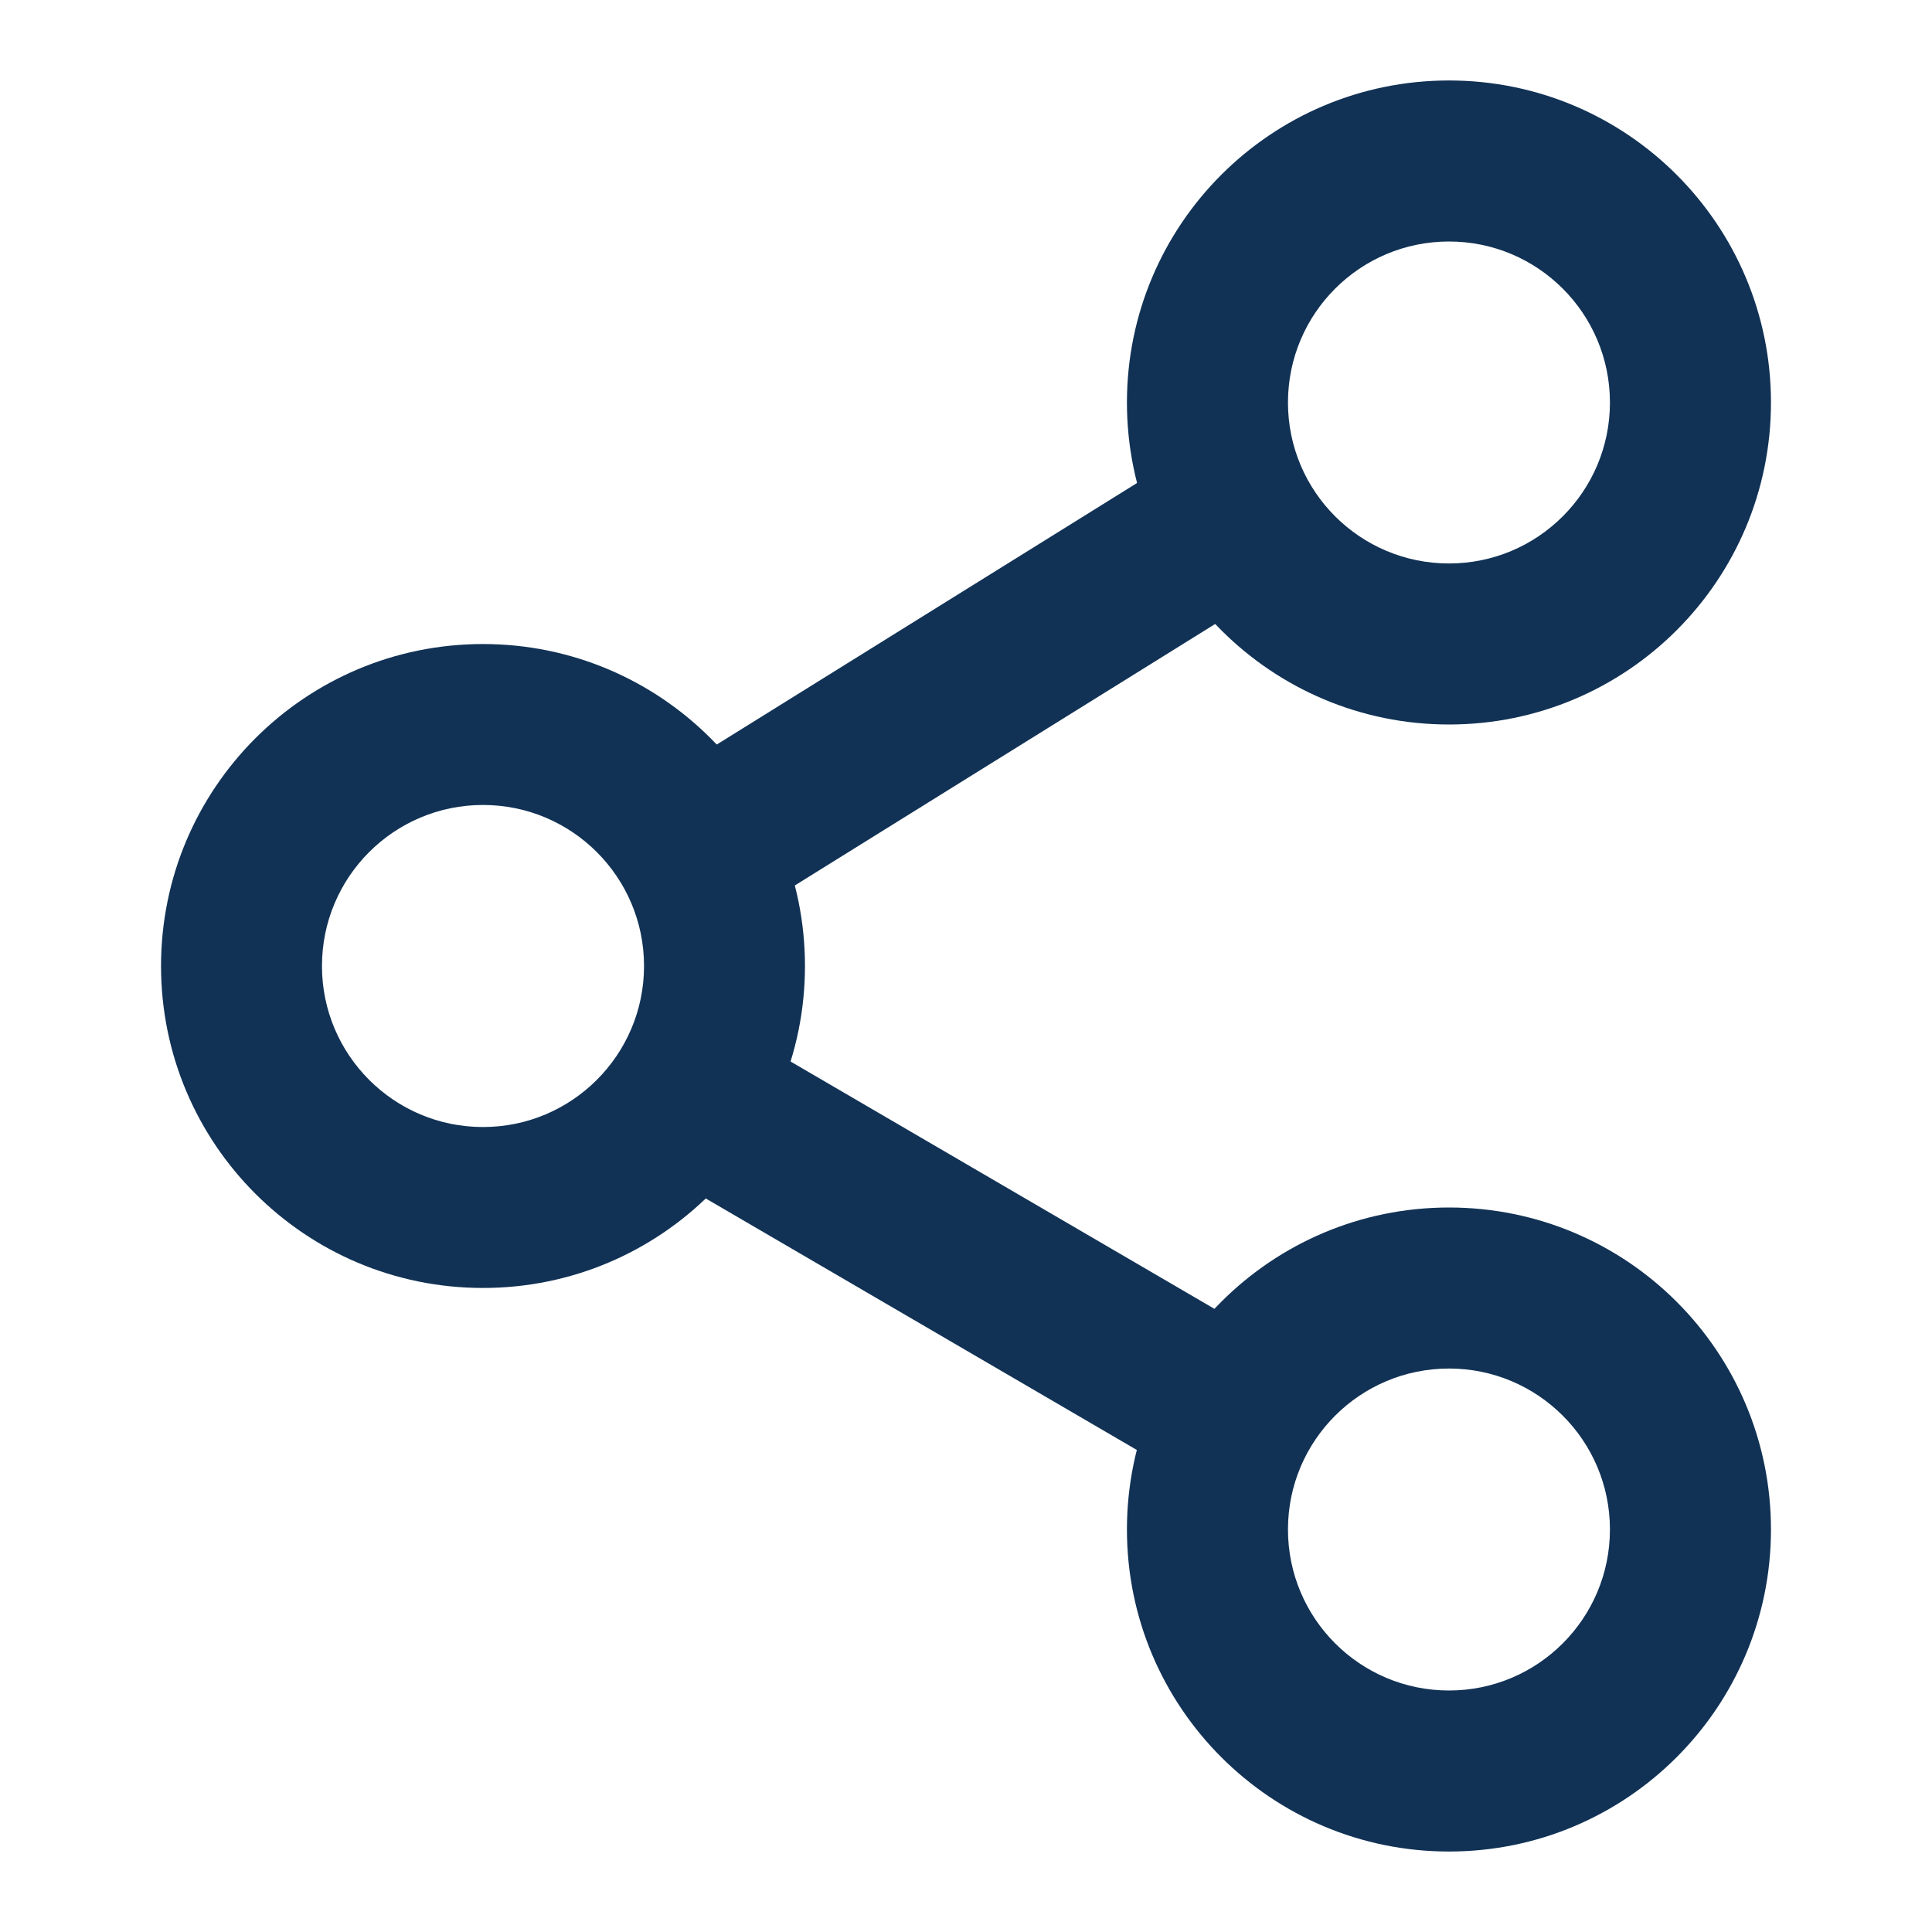 <svg width="20" height="20" viewBox="0 0 20 20" fill="none" xmlns="http://www.w3.org/2000/svg">
<path fill-rule="evenodd" clip-rule="evenodd" d="M15 2.5C14.079 2.5 13.333 3.246 13.333 4.167C13.333 5.087 14.079 5.833 15 5.833C15.92 5.833 16.666 5.087 16.666 4.167C16.666 3.246 15.92 2.5 15 2.5ZM11.666 4.167C11.666 2.326 13.159 0.833 15 0.833C16.841 0.833 18.333 2.326 18.333 4.167C18.333 6.008 16.841 7.5 15 7.5C13.159 7.5 11.666 6.008 11.666 4.167Z" fill="#113255"/>
<path fill-rule="evenodd" clip-rule="evenodd" d="M5 8.333C4.079 8.333 3.333 9.079 3.333 10C3.333 10.92 4.079 11.667 5 11.667C5.92 11.667 6.667 10.92 6.667 10C6.667 9.079 5.92 8.333 5 8.333ZM1.667 10C1.667 8.159 3.159 6.667 5 6.667C6.841 6.667 8.333 8.159 8.333 10C8.333 11.841 6.841 13.333 5 13.333C3.159 13.333 1.667 11.841 1.667 10Z" fill="#113255"/>
<path fill-rule="evenodd" clip-rule="evenodd" d="M15 14.167C14.079 14.167 13.333 14.913 13.333 15.833C13.333 16.754 14.079 17.5 15 17.5C15.92 17.5 16.666 16.754 16.666 15.833C16.666 14.913 15.92 14.167 15 14.167ZM11.666 15.833C11.666 13.992 13.159 12.5 15 12.5C16.841 12.5 18.333 13.992 18.333 15.833C18.333 17.674 16.841 19.167 15 19.167C13.159 19.167 11.666 17.674 11.666 15.833Z" fill="#113255"/>
<path fill-rule="evenodd" clip-rule="evenodd" d="M6.777 11.134C7.009 10.736 7.519 10.601 7.917 10.833L12.916 13.75C13.314 13.982 13.449 14.492 13.217 14.889C12.985 15.287 12.475 15.422 12.077 15.19L7.077 12.273C6.68 12.041 6.545 11.531 6.777 11.134Z" fill="#113255"/>
<path fill-rule="evenodd" clip-rule="evenodd" d="M13.216 5.11C13.448 5.508 13.314 6.018 12.916 6.25L7.923 9.356C7.526 9.588 7.015 9.454 6.783 9.056C6.551 8.659 6.686 8.149 7.083 7.917L12.076 4.81C12.474 4.578 12.984 4.713 13.216 5.11Z" fill="#113255"/>
</svg>
